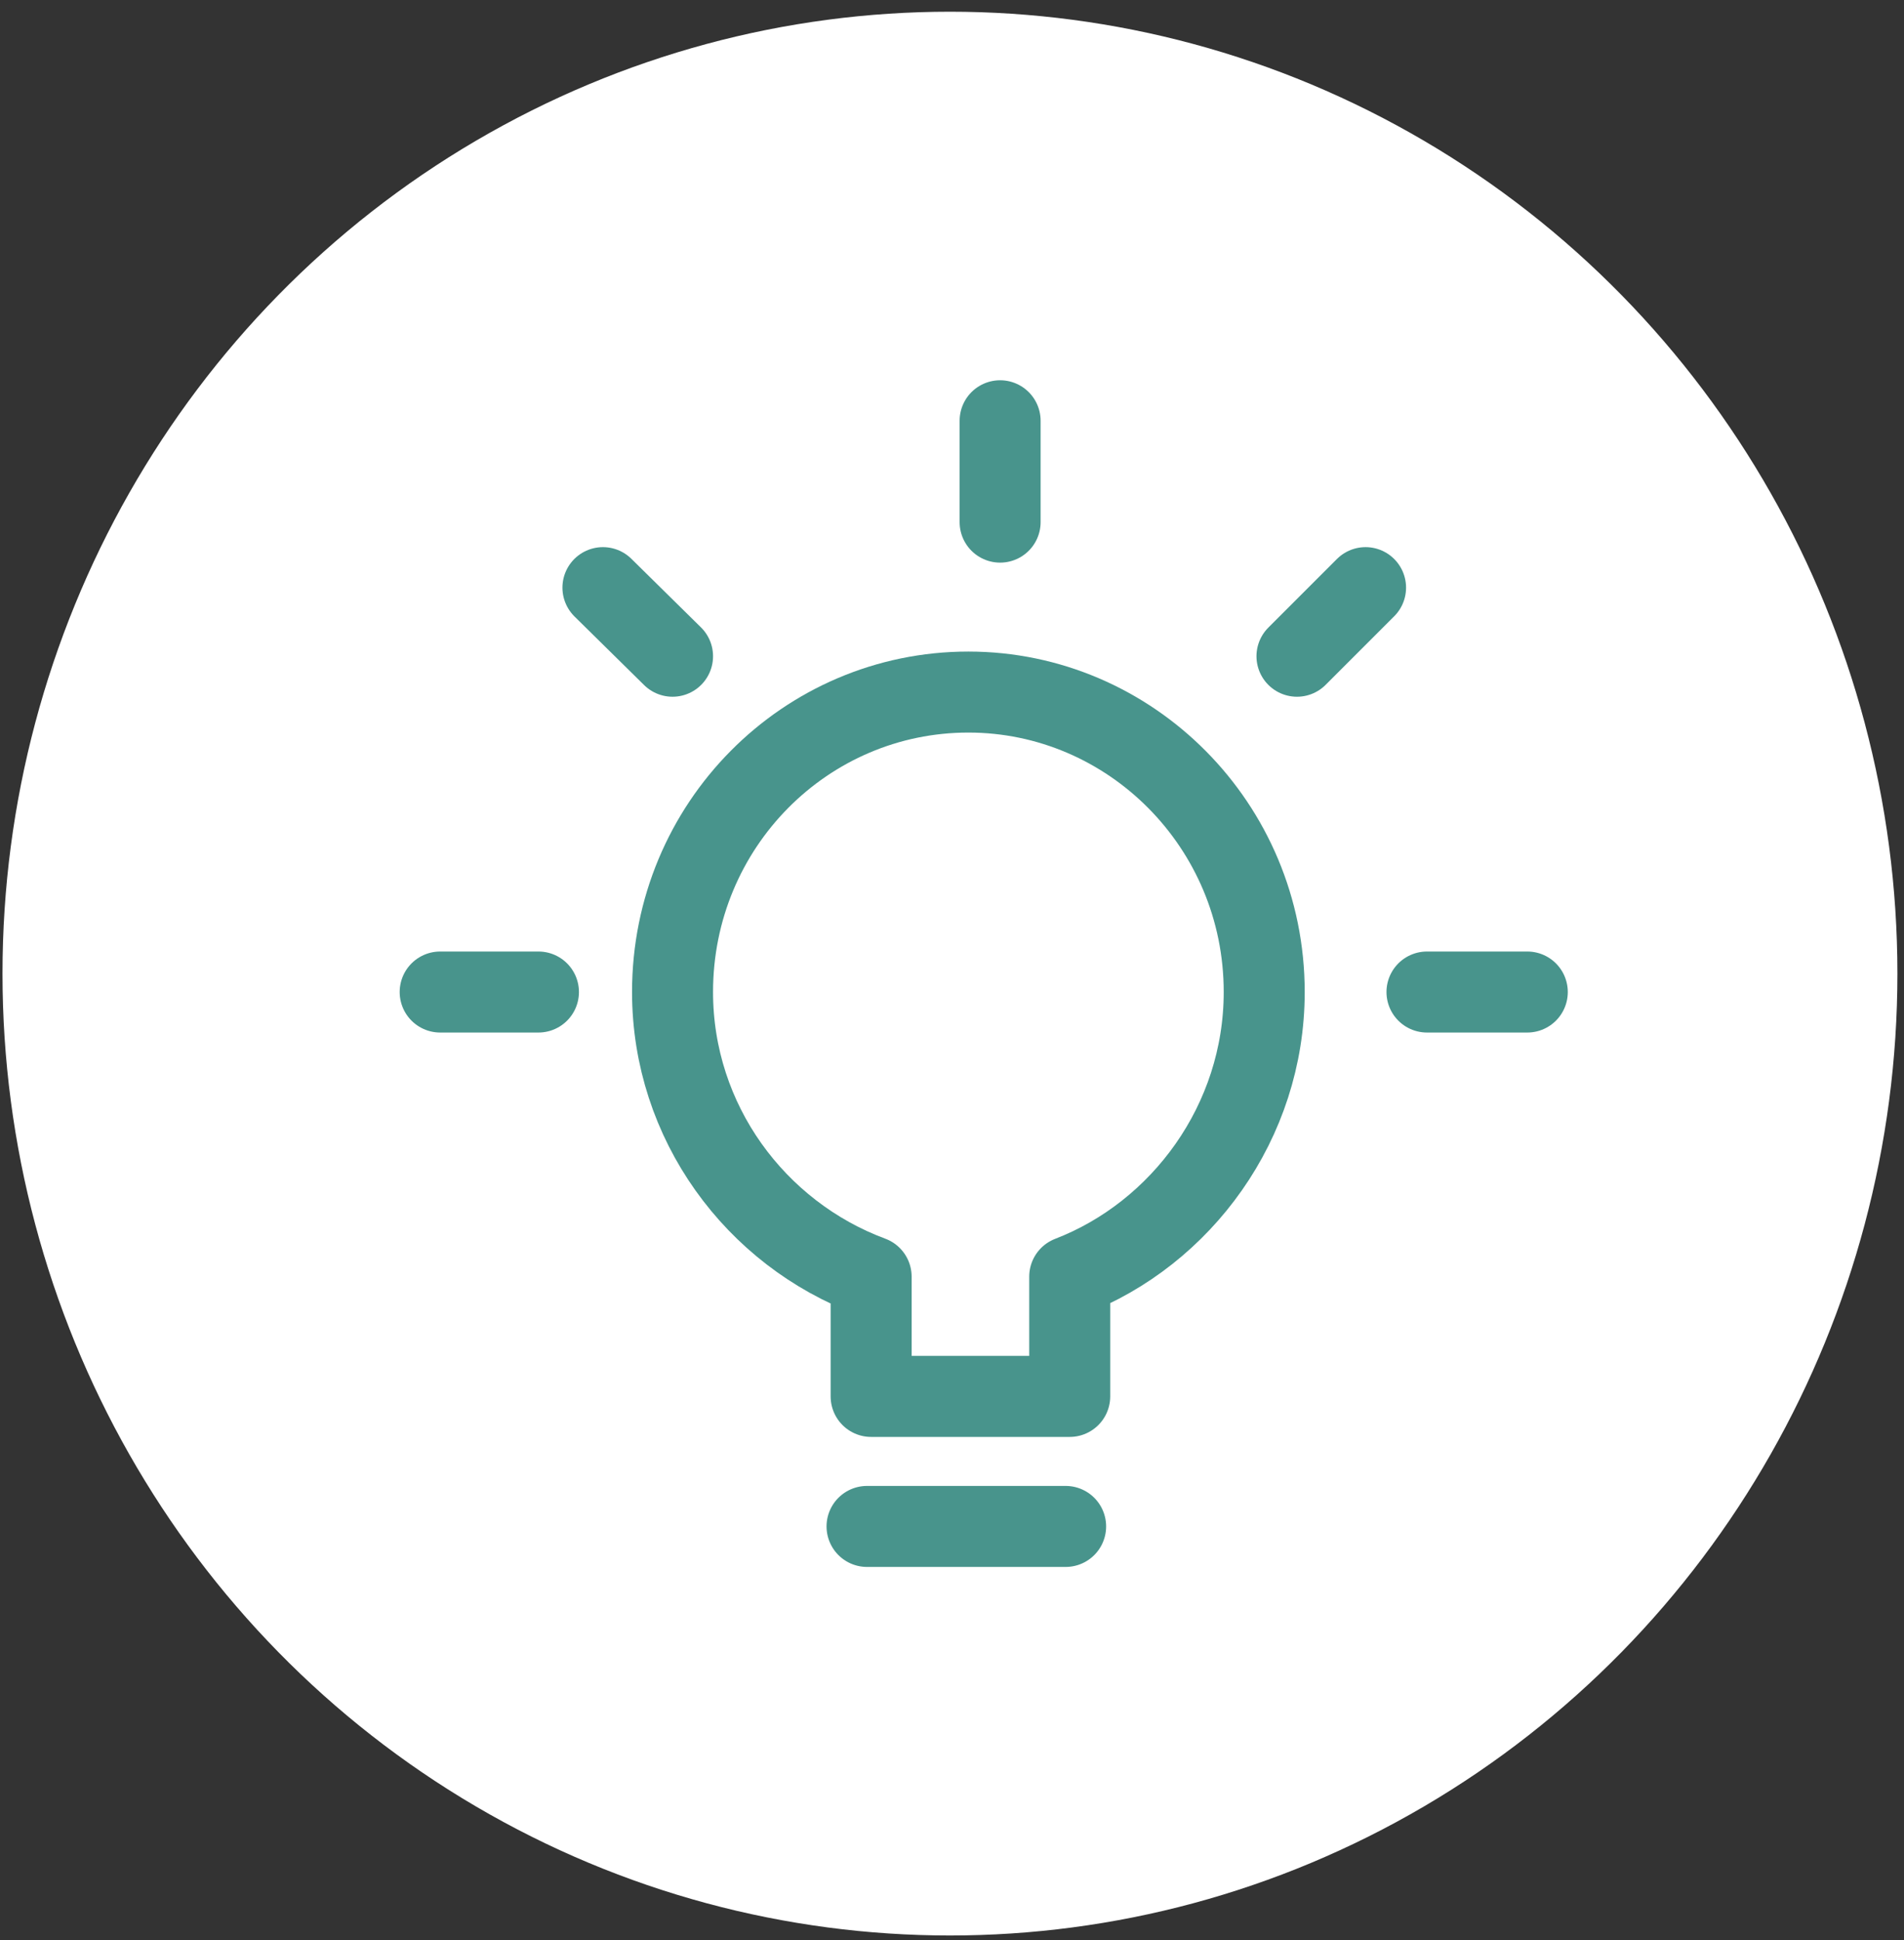 <?xml version="1.0" encoding="utf-8"?>
<svg style="shape-rendering: geometricPrecision; text-rendering: geometricPrecision; fill-rule: evenodd; clip-rule: evenodd;" viewBox="312 804 1860 1895" xmlns="http://www.w3.org/2000/svg">
  <rect x="312" y="804" width="1860" height="1895" fill="#333333" stroke="none"/>
  <g id="Layer_x0020_1">
    <g id="_1753359677712">
      <ellipse cx="1240" cy="1755" rx="886" ry="900" style="fill: rgb(255, 255, 255); stroke: rgb(255, 255, 255); stroke-width: 79.123;"/>
      <path d="M 742 1773 L 838 1773" style="fill: none; stroke: rgb(72, 148, 140); stroke-width: 79.123; stroke-linecap: round; stroke-linejoin: round;"/>
      <path d="M 901 1378 L 969 1445" style="fill: none; stroke: rgb(72, 148, 140); stroke-width: 79.123; stroke-linecap: round; stroke-linejoin: round;"/>
      <path d="M 1289 1215 L 1289 1314" style="fill: none; stroke: rgb(72, 148, 140); stroke-width: 79.123; stroke-linecap: round; stroke-linejoin: round;"/>
      <path d="M 1646 1378 L 1579 1445" style="fill: none; stroke: rgb(72, 148, 140); stroke-width: 79.123; stroke-linecap: round; stroke-linejoin: round;"/>
      <path d="M 1804 1773 L 1706 1773" style="fill: none; stroke: rgb(72, 148, 140); stroke-width: 79.123; stroke-linecap: round; stroke-linejoin: round;"/>
      <path d="M1547 1773c0,-163 -131,-293 -289,-293 -159,0 -289,130 -289,293 0,127 81,236 194,278l0 117 194 0 0 -117c109,-42 190,-151 190,-278z" style="fill: none; stroke: rgb(72, 148, 140); stroke-width: 79.123; stroke-linecap: round; stroke-linejoin: round;"/>
      <path d="M 1159 2295 L 1353 2295" style="fill: none; stroke: rgb(72, 148, 140); stroke-width: 79.123; stroke-linecap: round; stroke-linejoin: round;"/>
    </g>
  </g>
</svg>